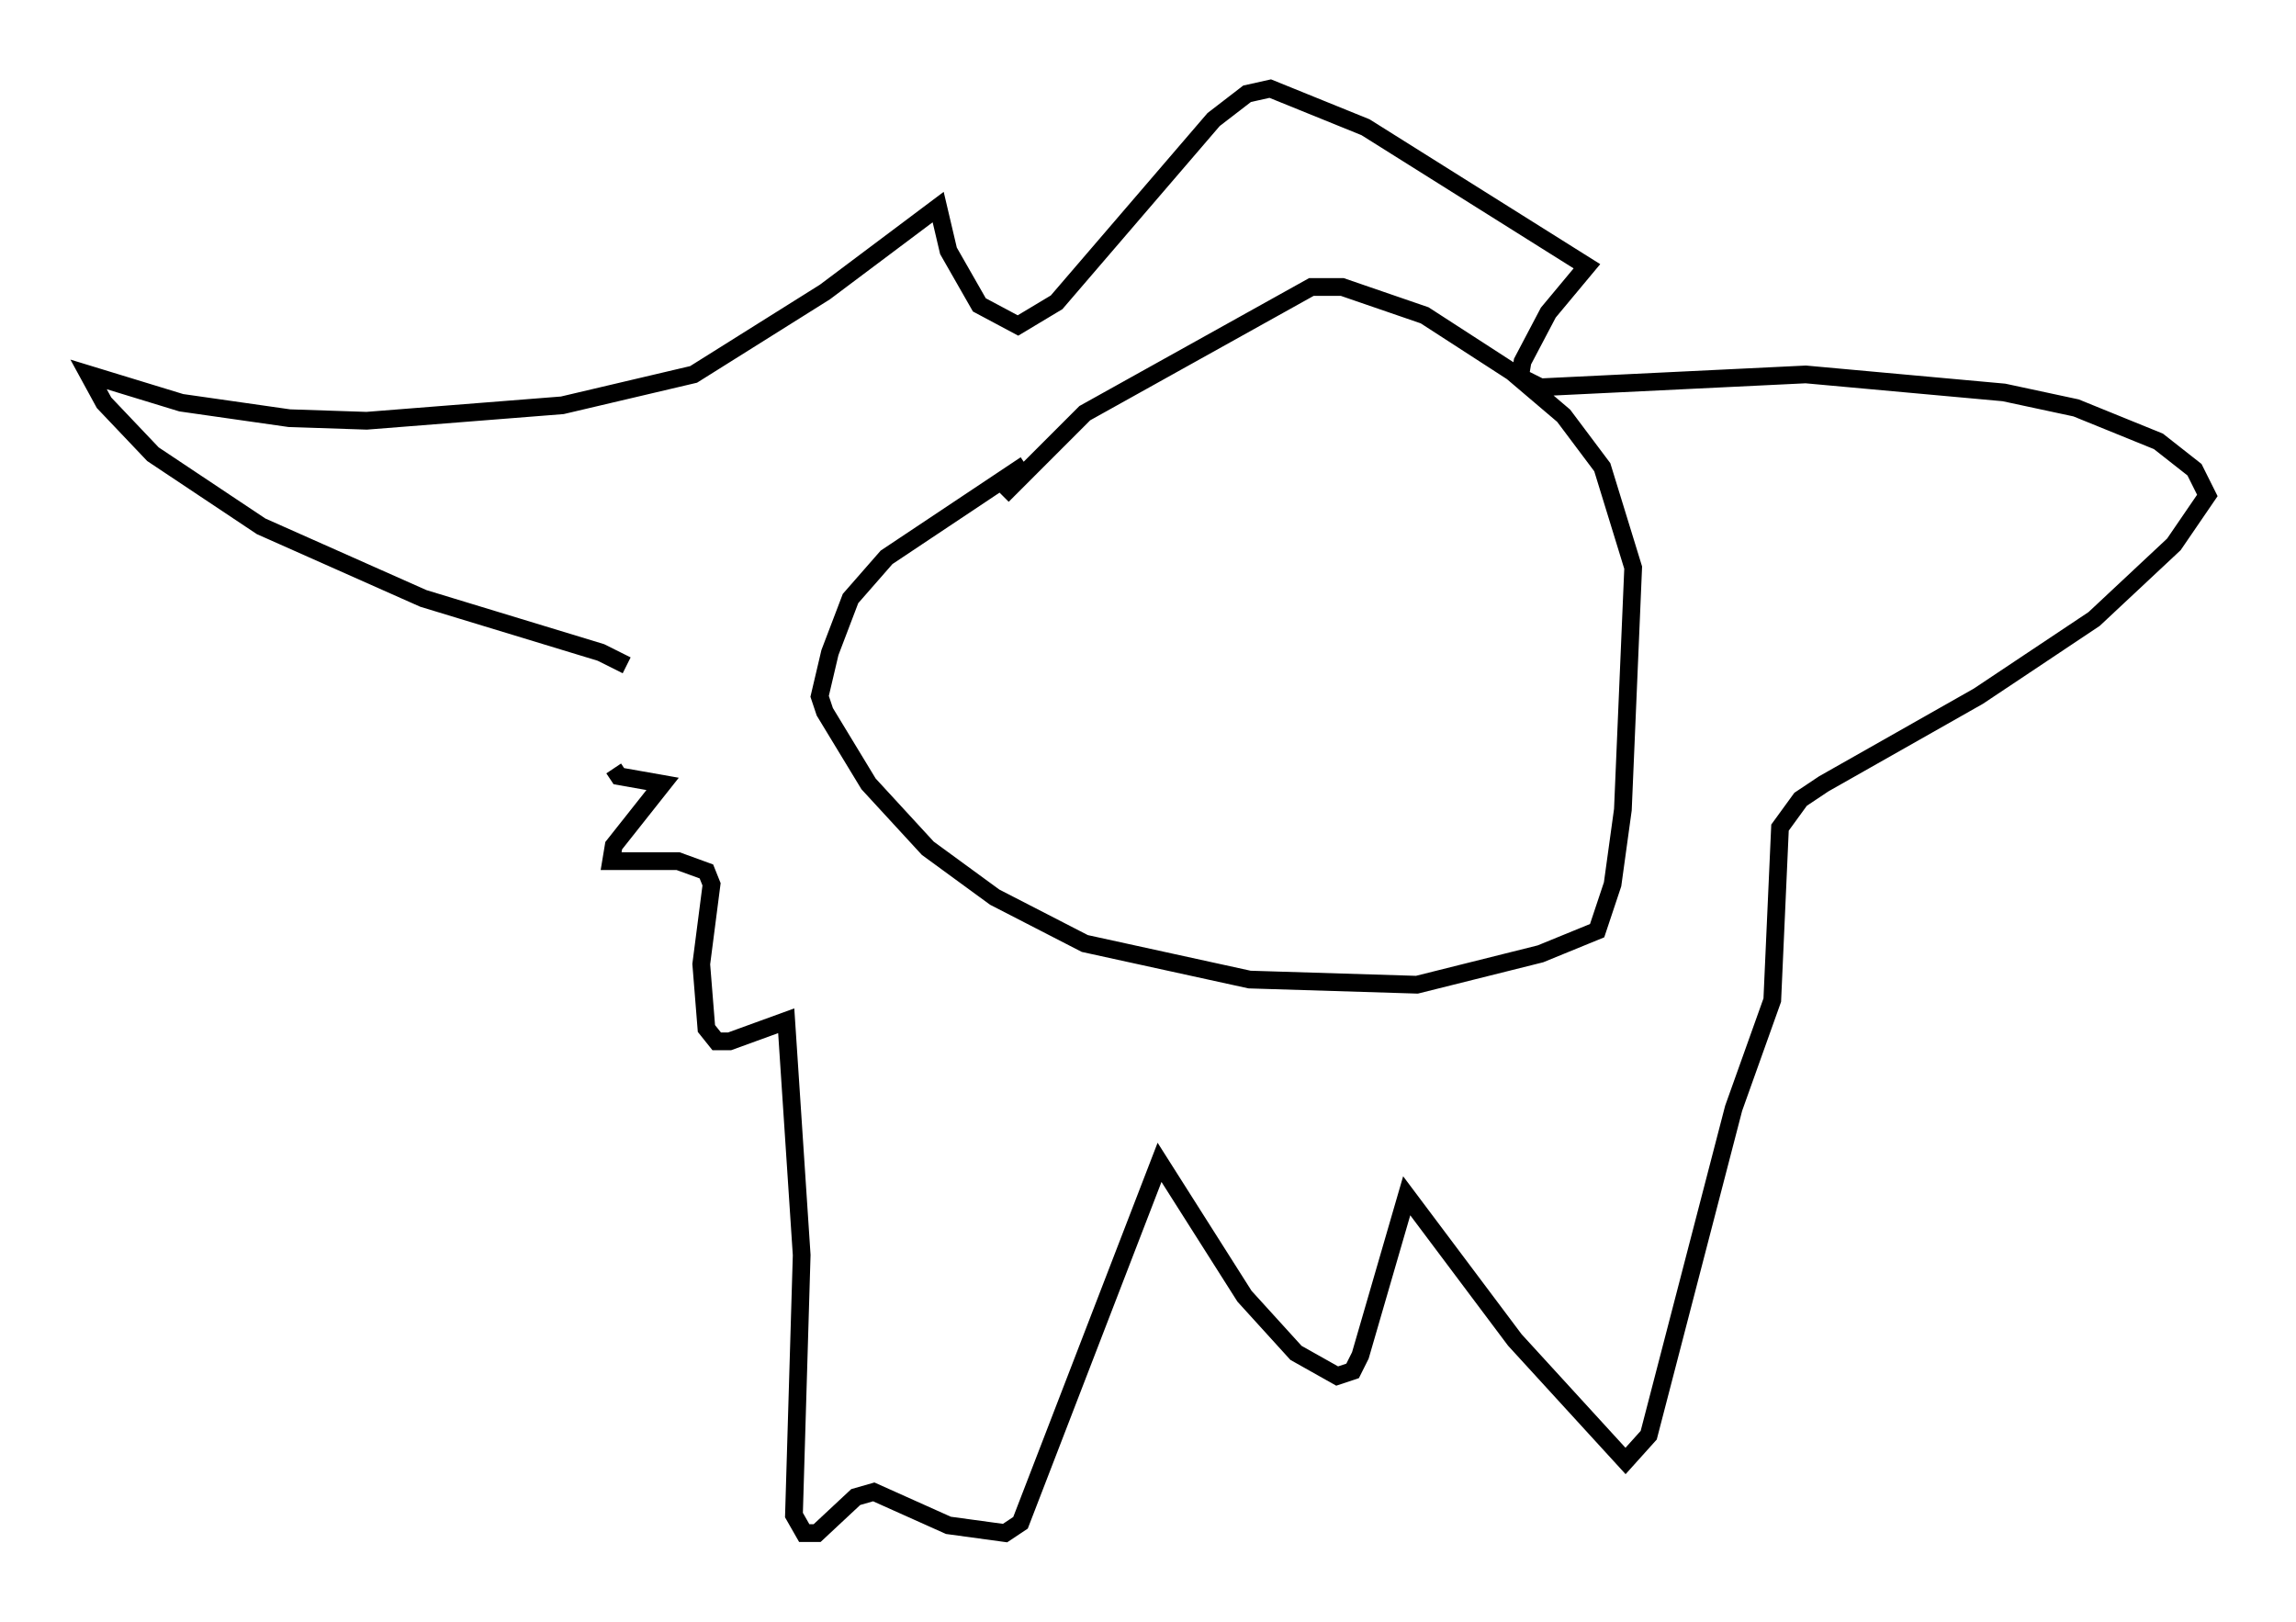 <?xml version="1.0" encoding="utf-8" ?>
<svg baseProfile="full" height="91.486" version="1.1" width="129.542" xmlns="http://www.w3.org/2000/svg" xmlns:ev="http://www.w3.org/2001/xml-events" xmlns:xlink="http://www.w3.org/1999/xlink"><defs /><rect fill="white" height="91.486" width="129.542" x="0" y="0" /><path d="M36.374, 38.698 m-1.017, -1.162 l-1.453, -0.726 -10.022, -3.05 l-9.151, -4.067 -6.101, -4.067 l-2.76, -2.905 -0.872, -1.598 l5.229, 1.598 6.101, 0.872 l4.358, 0.145 11.039, -0.872 l7.408, -1.743 7.408, -4.648 l6.391, -4.793 0.581, 2.469 l1.743, 3.05 2.179, 1.162 l2.179, -1.307 8.86, -10.313 l1.888, -1.453 1.307, -0.291 l5.374, 2.179 12.492, 7.844 l-2.179, 2.615 -1.453, 2.76 l-0.145, 0.872 1.162, 0.581 l14.961, -0.726 11.184, 1.017 l4.067, 0.872 4.648, 1.888 l2.034, 1.598 0.726, 1.453 l-1.888, 2.76 -4.503, 4.212 l-6.536, 4.358 -8.715, 4.939 l-1.307, 0.872 -1.162, 1.598 l-0.436, 9.732 -2.179, 6.101 l-4.793, 18.447 -1.307, 1.453 l-6.246, -6.827 -6.101, -8.134 l-2.615, 9.006 -0.436, 0.872 l-0.872, 0.291 -2.324, -1.307 l-2.905, -3.196 -4.793, -7.553 l-7.844, 20.335 -0.872, 0.581 l-3.196, -0.436 -4.212, -1.888 l-1.017, 0.291 -2.179, 2.034 l-0.726, 0.0 -0.581, -1.017 l0.436, -14.67 -0.872, -13.218 l-3.196, 1.162 -0.726, 0.0 l-0.581, -0.726 -0.291, -3.631 l0.581, -4.503 -0.291, -0.726 l-1.598, -0.581 -3.777, 0.0 l0.145, -0.872 2.76, -3.486 l-2.469, -0.436 -0.291, -0.436 m23.24, -17.14 l-7.844, 5.229 -2.034, 2.324 l-1.162, 3.05 -0.581, 2.469 l0.291, 0.872 2.469, 4.067 l3.341, 3.631 3.777, 2.76 l5.084, 2.615 9.296, 2.034 l9.441, 0.291 6.972, -1.743 l3.196, -1.307 0.872, -2.615 l0.581, -4.212 0.581, -13.654 l-1.743, -5.665 -2.179, -2.905 l-2.905, -2.469 -4.939, -3.196 l-4.648, -1.598 -1.743, 0.0 l-12.782, 7.117 -4.648, 4.648 " fill="none" stroke="black" stroke-width="1" /></svg>